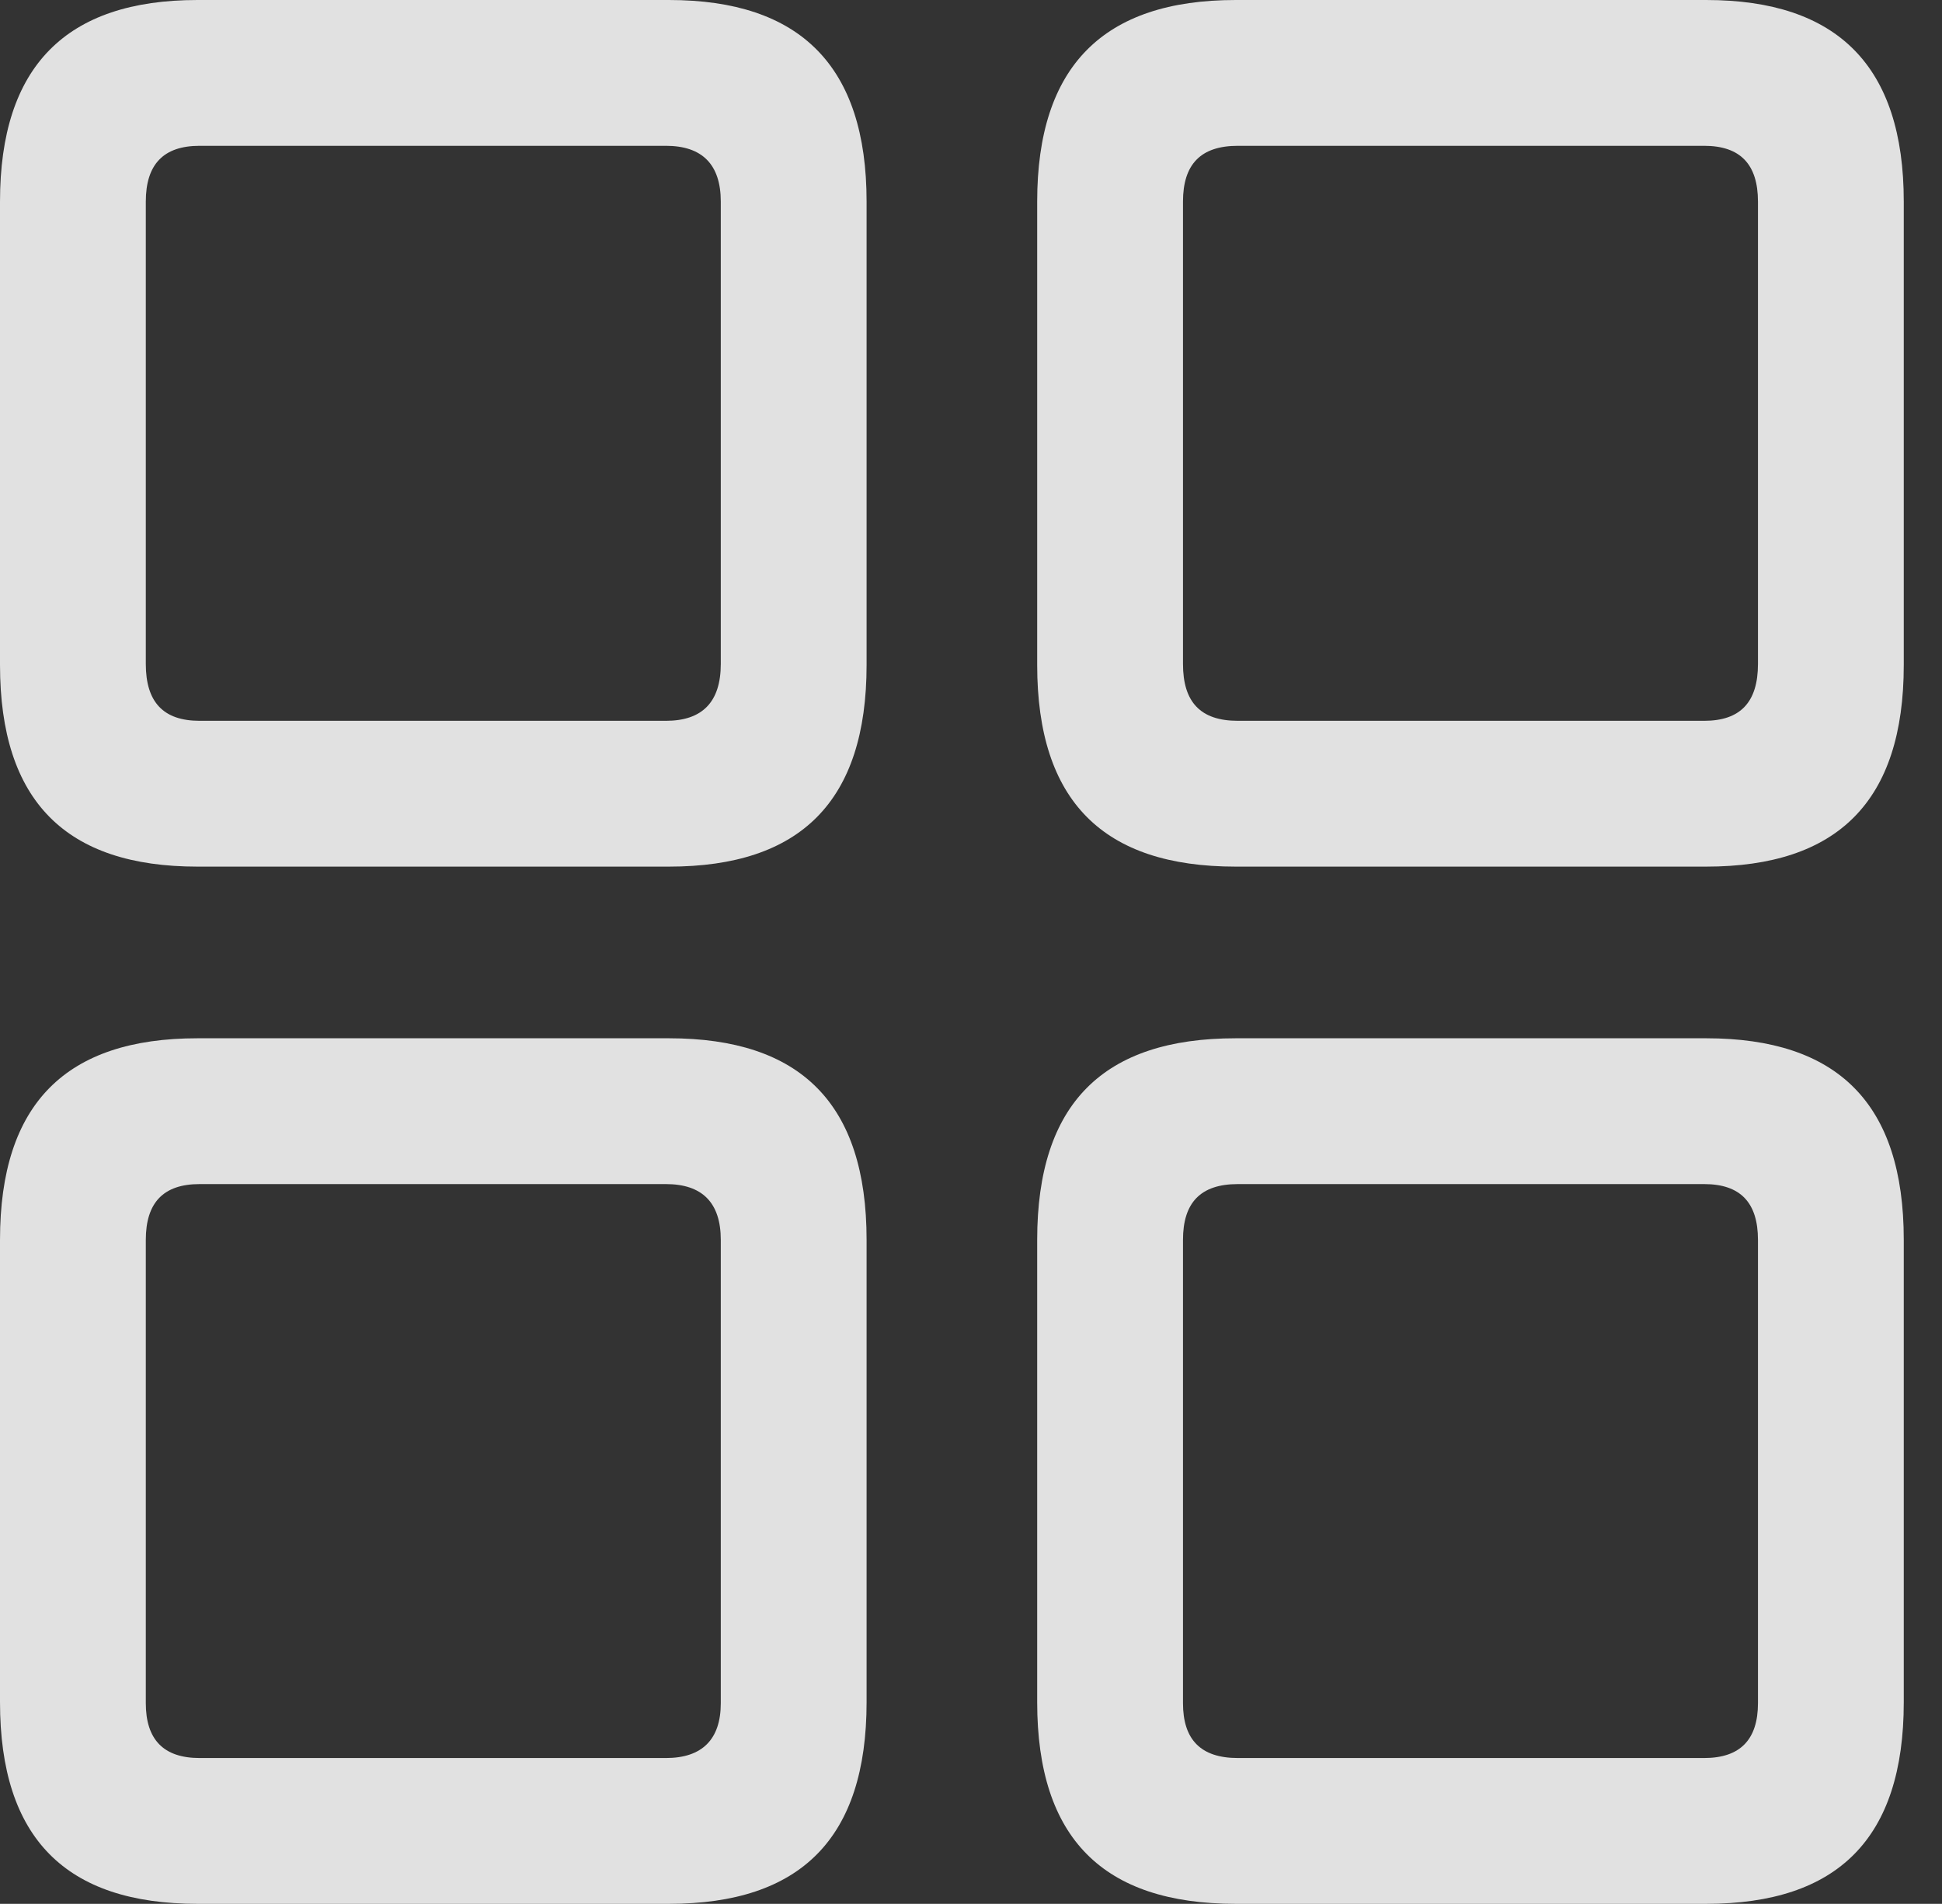 <?xml version="1.0" encoding="UTF-8"?>
<!--Generator: Apple Native CoreSVG 341-->
<!DOCTYPE svg
PUBLIC "-//W3C//DTD SVG 1.1//EN"
       "http://www.w3.org/Graphics/SVG/1.1/DTD/svg11.dtd">
<svg version="1.1" xmlns="http://www.w3.org/2000/svg" xmlns:xlink="http://www.w3.org/1999/xlink" viewBox="0 0 18.34 17.979">
 <rect x="0" y="0" width="18.34" height="17.979" fill="#333333" stroke="none"/>
 <g>
  <rect height="17.979" opacity="0" width="18.34" x="0" y="0"/>
  <path d="M11.67 17.979L16.113 17.979C17.354 17.979 17.979 17.363 17.979 16.074L17.979 11.709C17.979 10.42 17.354 9.805 16.113 9.805L11.67 9.805C10.42 9.805 9.795 10.42 9.795 11.709L9.795 16.074C9.795 17.363 10.42 17.979 11.67 17.979ZM11.69 16.602C11.338 16.602 11.172 16.426 11.172 16.084L11.172 11.709C11.172 11.357 11.338 11.182 11.69 11.182L16.094 11.182C16.436 11.182 16.602 11.357 16.602 11.709L16.602 16.084C16.602 16.426 16.436 16.602 16.094 16.602Z" fill="white" fill-opacity="0.85"/>
  <path d="M1.865 17.979L6.318 17.979C7.559 17.979 8.184 17.363 8.184 16.074L8.184 11.709C8.184 10.42 7.559 9.805 6.318 9.805L1.865 9.805C0.625 9.805 0 10.42 0 11.709L0 16.074C0 17.363 0.625 17.979 1.865 17.979ZM1.885 16.602C1.543 16.602 1.377 16.426 1.377 16.084L1.377 11.709C1.377 11.357 1.543 11.182 1.885 11.182L6.289 11.182C6.631 11.182 6.807 11.357 6.807 11.709L6.807 16.084C6.807 16.426 6.631 16.602 6.289 16.602Z" fill="white" fill-opacity="0.85"/>
  <path d="M11.67 8.184L16.113 8.184C17.354 8.184 17.979 7.568 17.979 6.279L17.979 1.904C17.979 0.625 17.354 0 16.113 0L11.67 0C10.42 0 9.795 0.625 9.795 1.904L9.795 6.279C9.795 7.568 10.42 8.184 11.67 8.184ZM11.69 6.807C11.338 6.807 11.172 6.631 11.172 6.27L11.172 1.904C11.172 1.553 11.338 1.377 11.69 1.377L16.094 1.377C16.436 1.377 16.602 1.553 16.602 1.904L16.602 6.27C16.602 6.631 16.436 6.807 16.094 6.807Z" fill="white" fill-opacity="0.85"/>
  <path d="M1.865 8.184L6.318 8.184C7.559 8.184 8.184 7.568 8.184 6.279L8.184 1.904C8.184 0.625 7.559 0 6.318 0L1.865 0C0.625 0 0 0.625 0 1.904L0 6.279C0 7.568 0.625 8.184 1.865 8.184ZM1.885 6.807C1.543 6.807 1.377 6.631 1.377 6.27L1.377 1.904C1.377 1.553 1.543 1.377 1.885 1.377L6.289 1.377C6.631 1.377 6.807 1.553 6.807 1.904L6.807 6.27C6.807 6.631 6.631 6.807 6.289 6.807Z" fill="white" fill-opacity="0.85"/>
 </g>
</svg>
